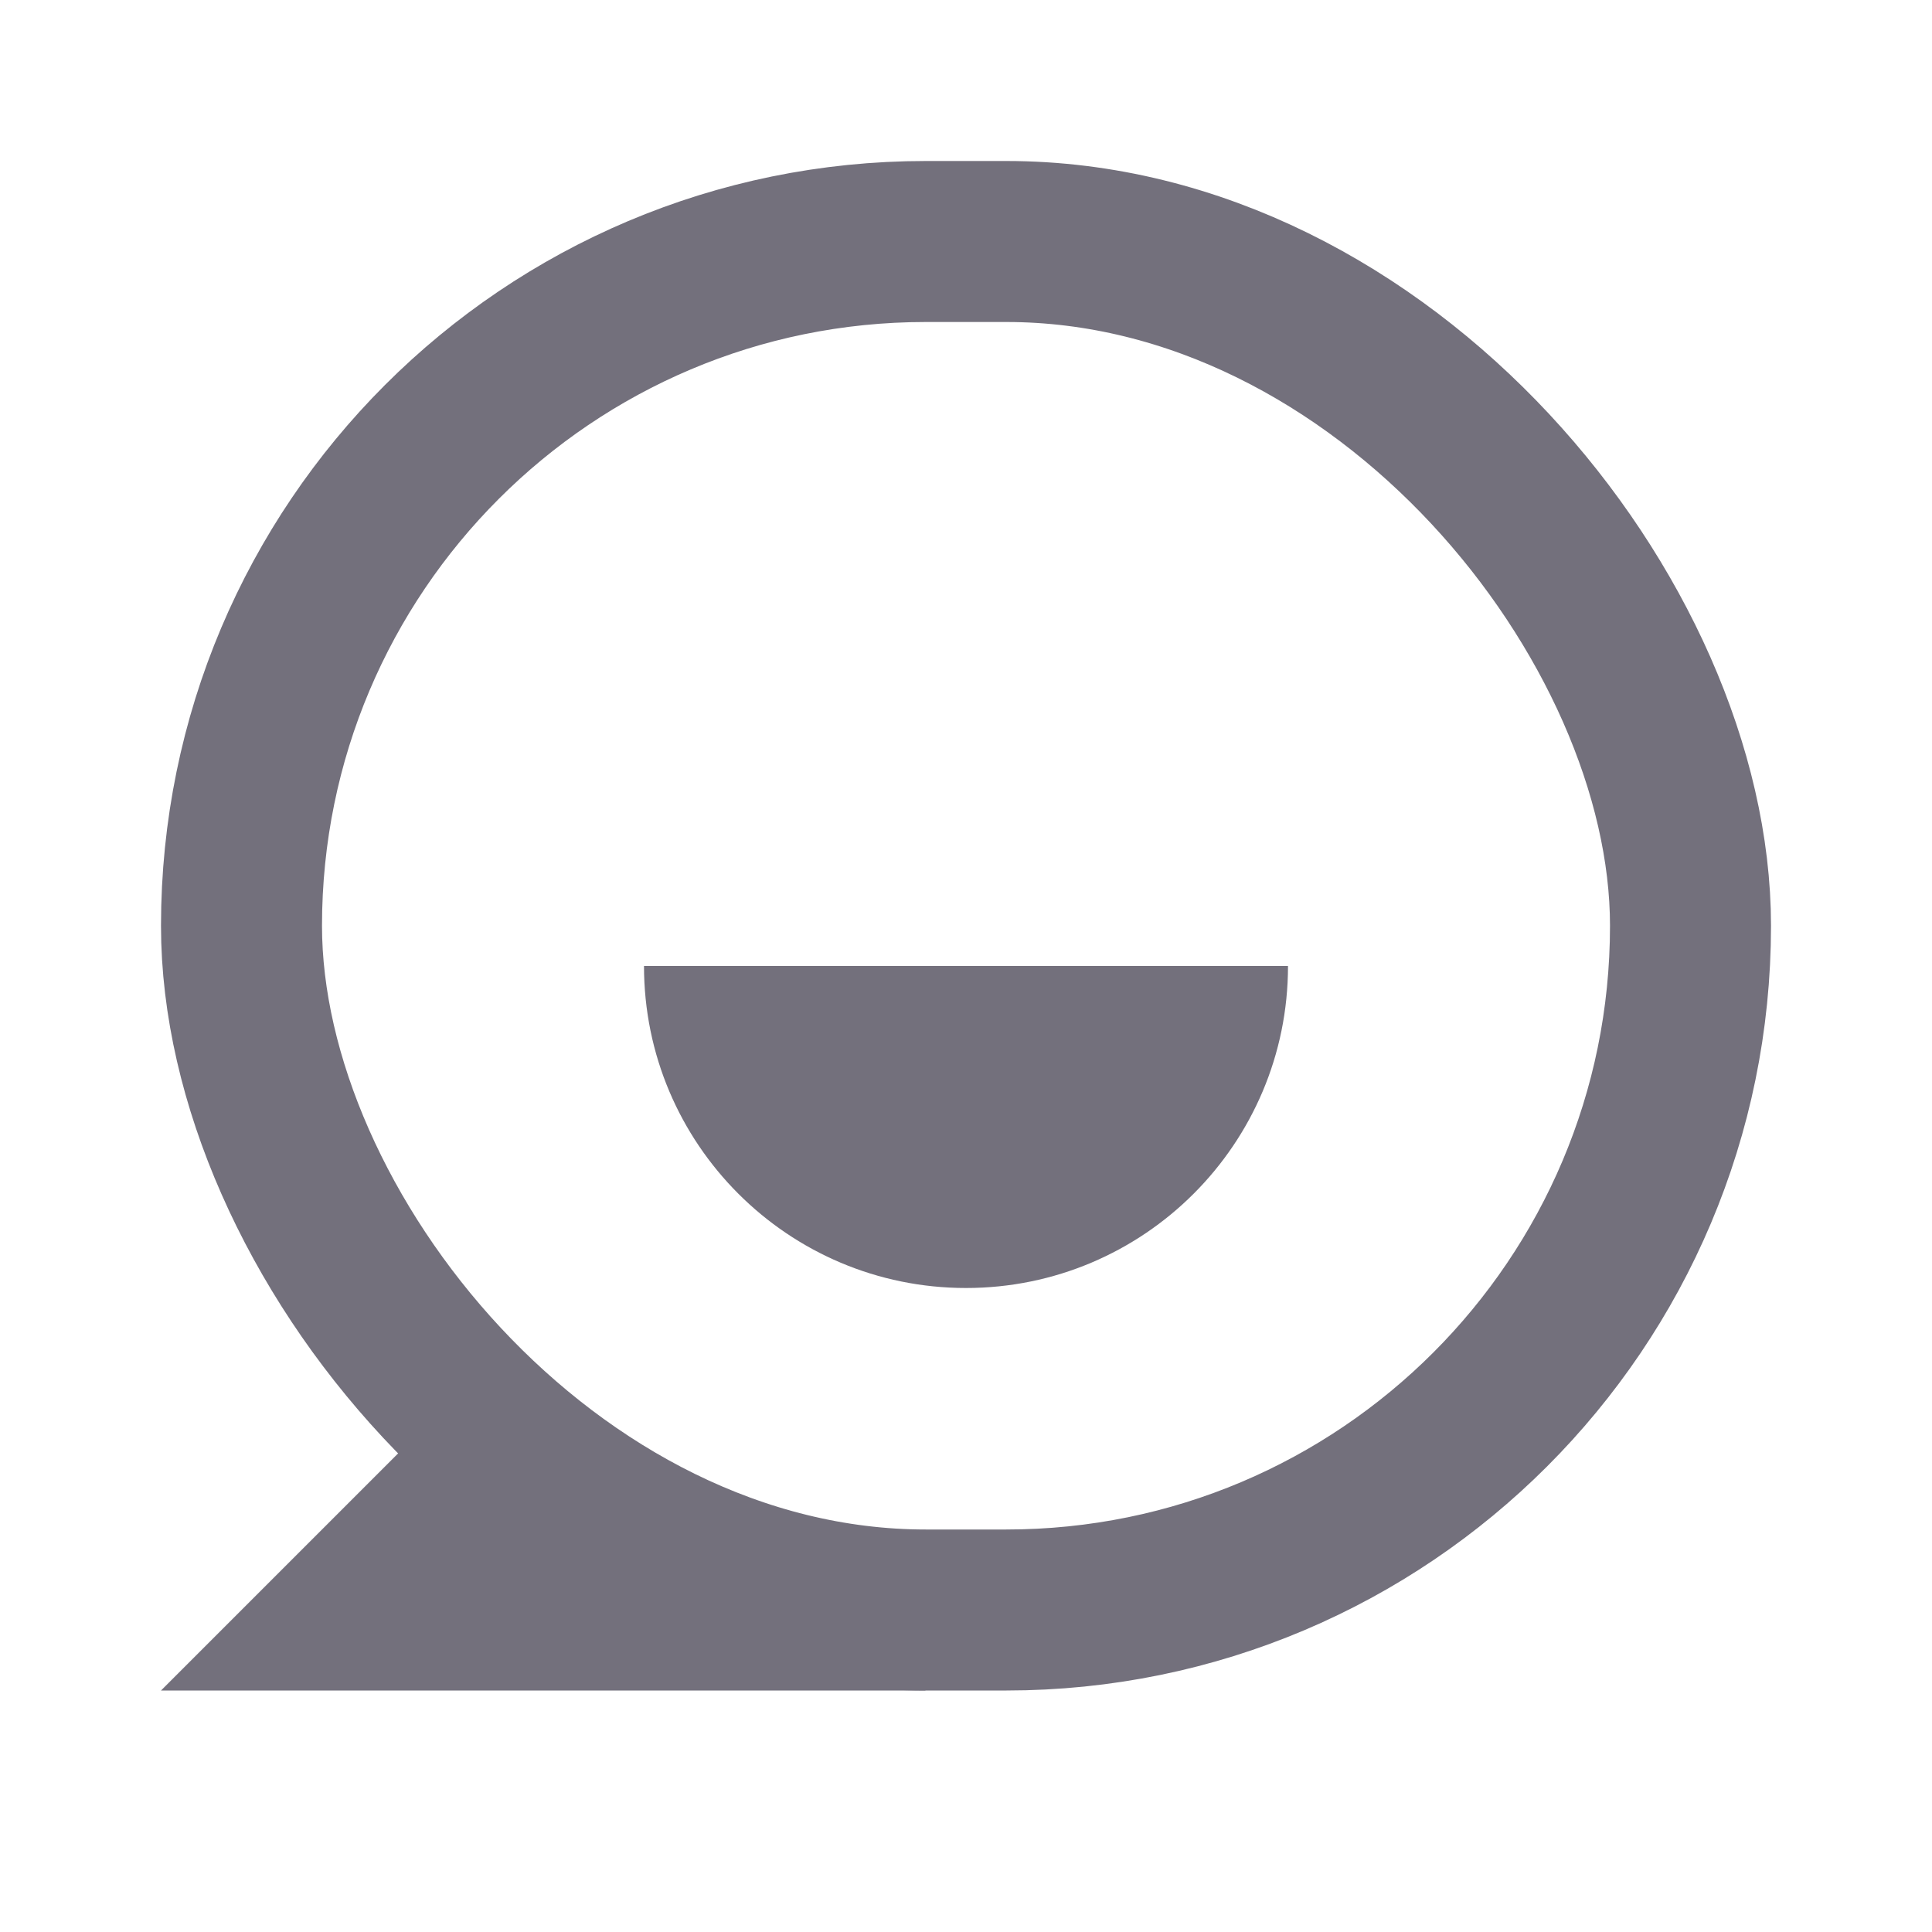 <svg width="24" height="24" viewBox="0 0 24 24" fill="none" xmlns="http://www.w3.org/2000/svg">
<rect x="3" y="3" width="18" height="17" rx="8.5" stroke="#73707C" stroke-width="2"/>
<path d="M8 12H16C16 14.209 14.209 16 12 16C9.791 16 8 14.209 8 12Z" fill="#73707C"/>
<path d="M6 17L9 19.5L11.5 21H2L6 17Z" fill="#73707C"/>
</svg>
